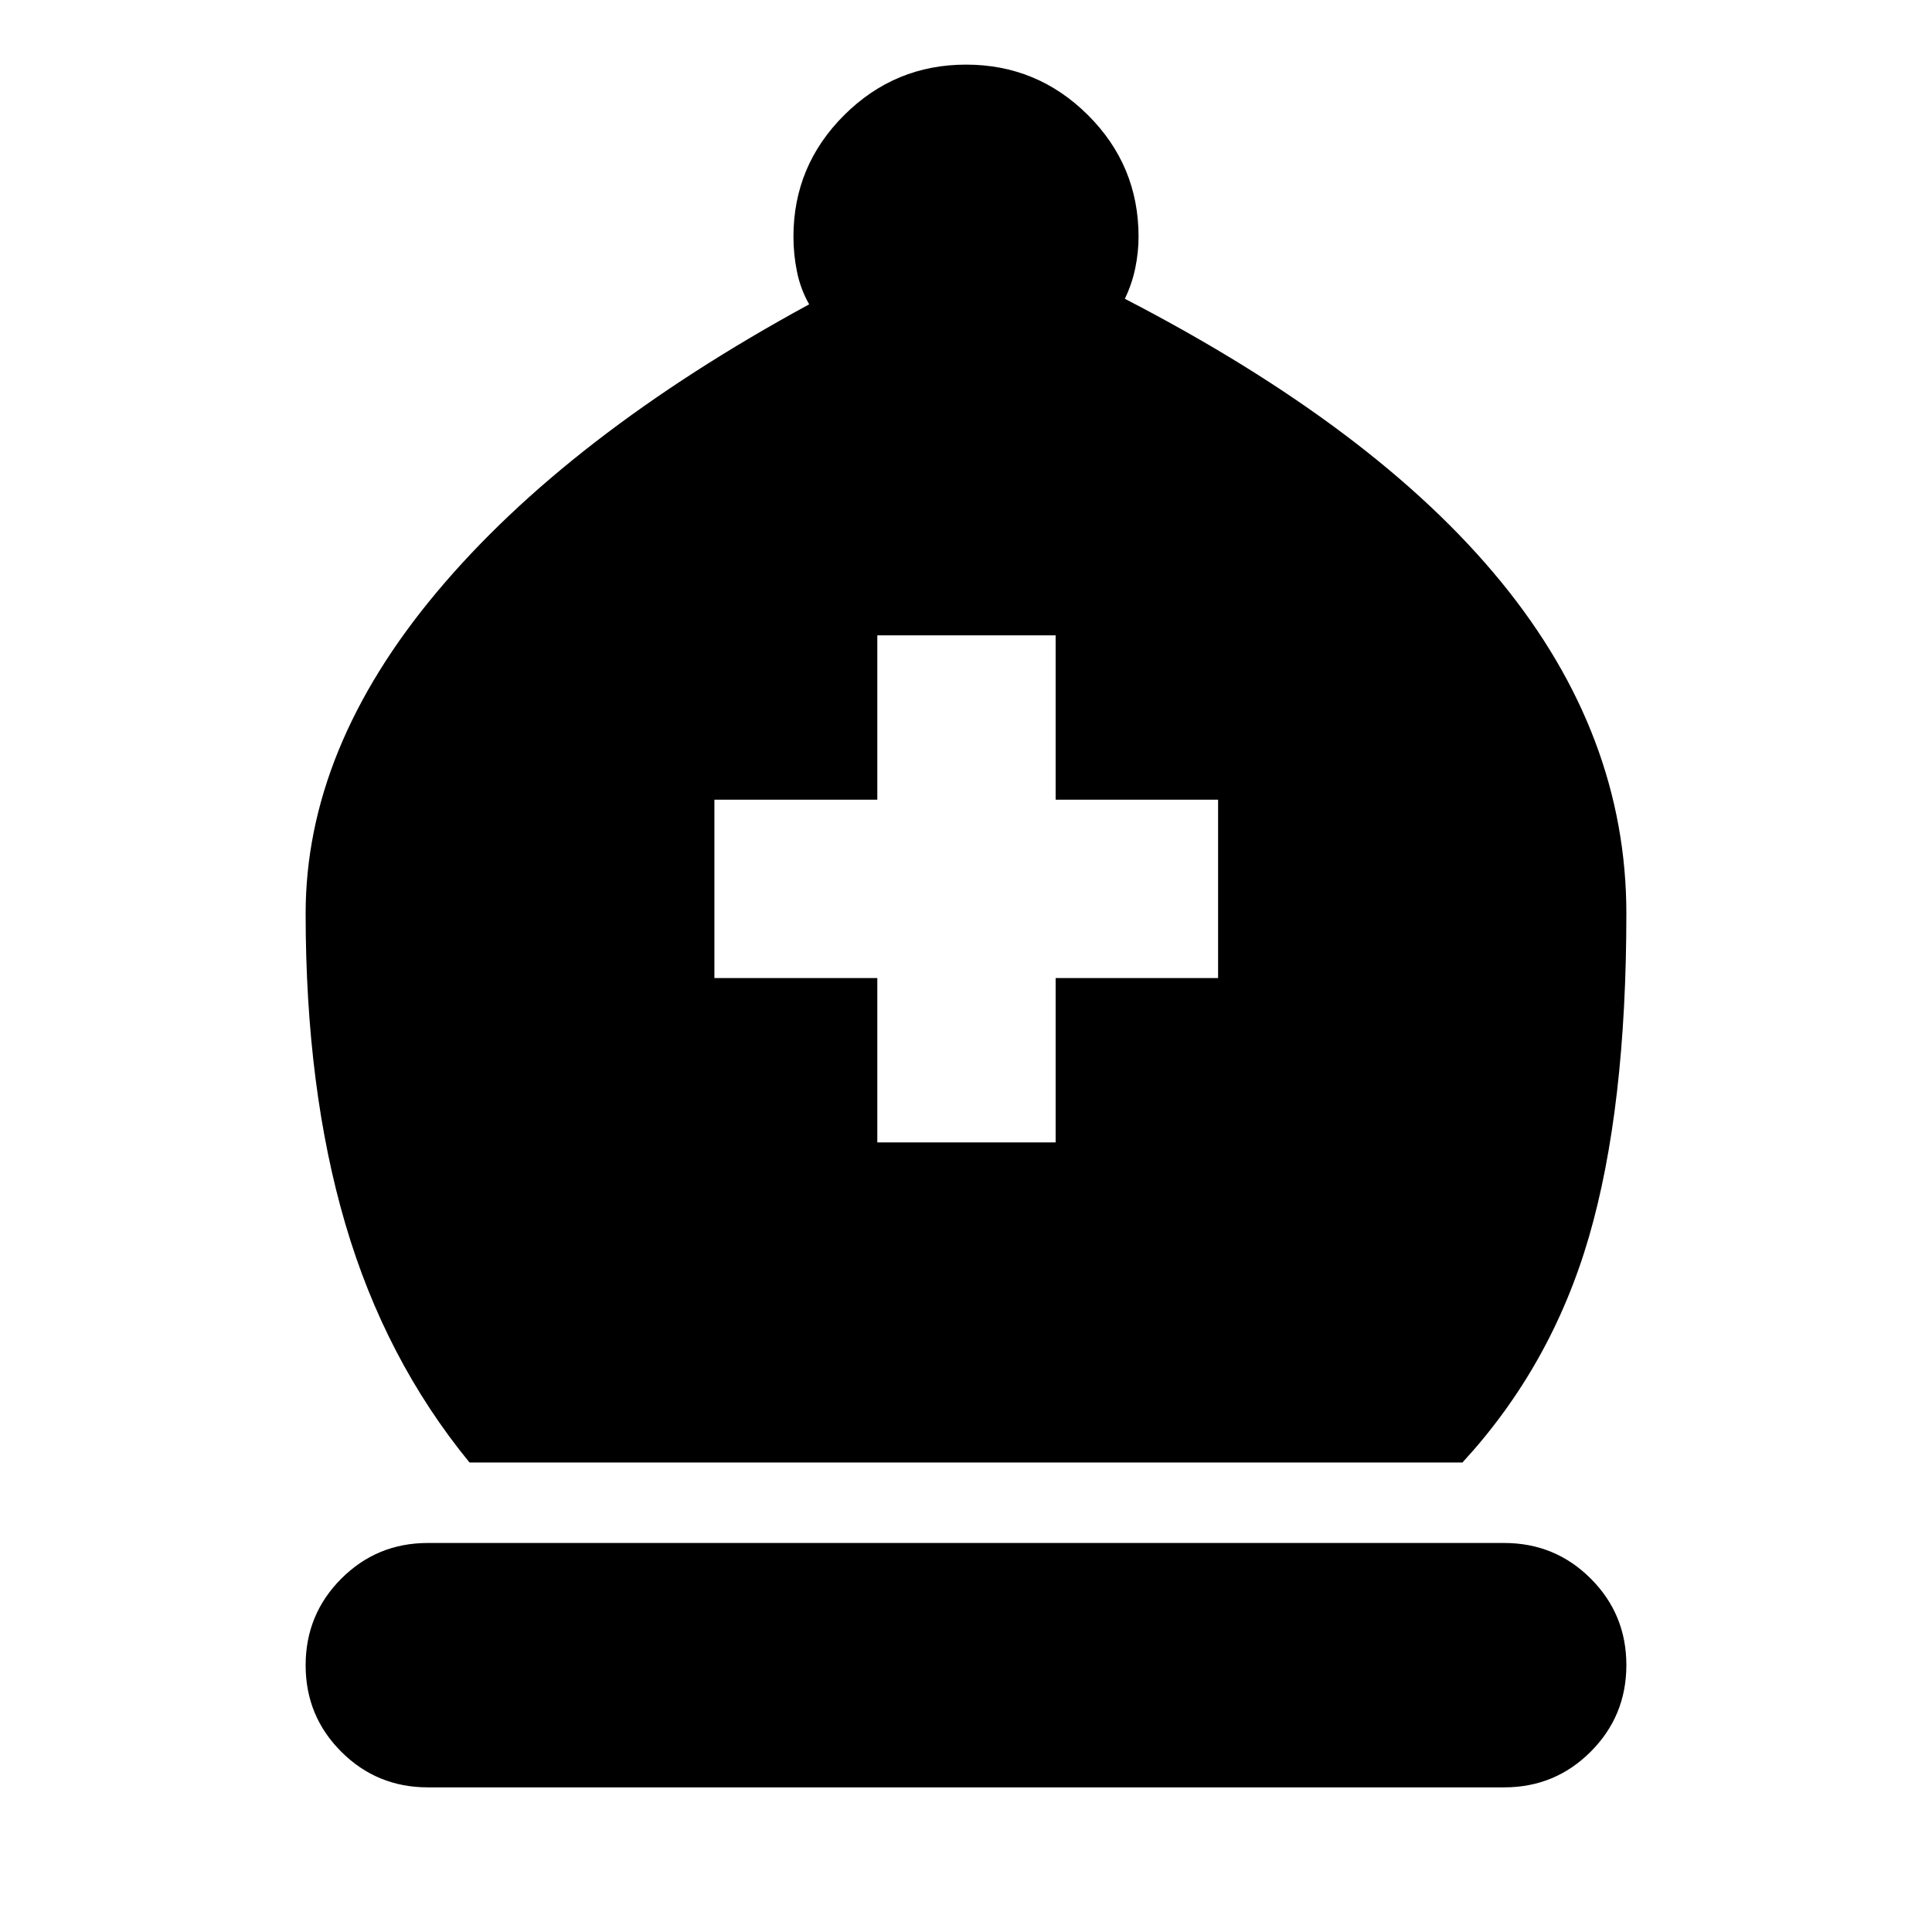 <svg xmlns="http://www.w3.org/2000/svg" height="24" viewBox="0 -960 960 960" width="24"><path d="M233.3-233.3q-41.95-51.24-61.69-118.48-19.74-67.24-19.74-154.29 0-81.89 65.12-159.66t185.08-143.05q-4.29-7.52-6.05-16.19-1.76-8.66-1.76-17.42 0-35.27 25.19-60.39 25.19-25.11 60.57-25.11 35.37 0 60.55 25.05 25.17 25.06 25.17 60.45 0 7.76-1.64 15.66t-5.17 15.19q124.77 64.56 186.98 140.69 62.22 76.13 62.22 164.78 0 96.77-18.62 160.77-18.62 64-62.82 112H233.3ZM212.59-71.87q-25.3 0-43.01-17.7-17.71-17.69-17.71-42.97 0-25.29 17.71-43.03 17.71-17.73 43.01-17.73h534.82q25.3 0 43.01 17.69 17.71 17.7 17.71 42.98 0 25.28-17.71 43.02-17.71 17.74-43.01 17.74H212.59Zm223.34-320.48h88.61v-81.67h80.72v-88.61h-80.72v-81.67h-88.61v81.67h-80.95v88.61h80.95v81.67Z"/></svg>